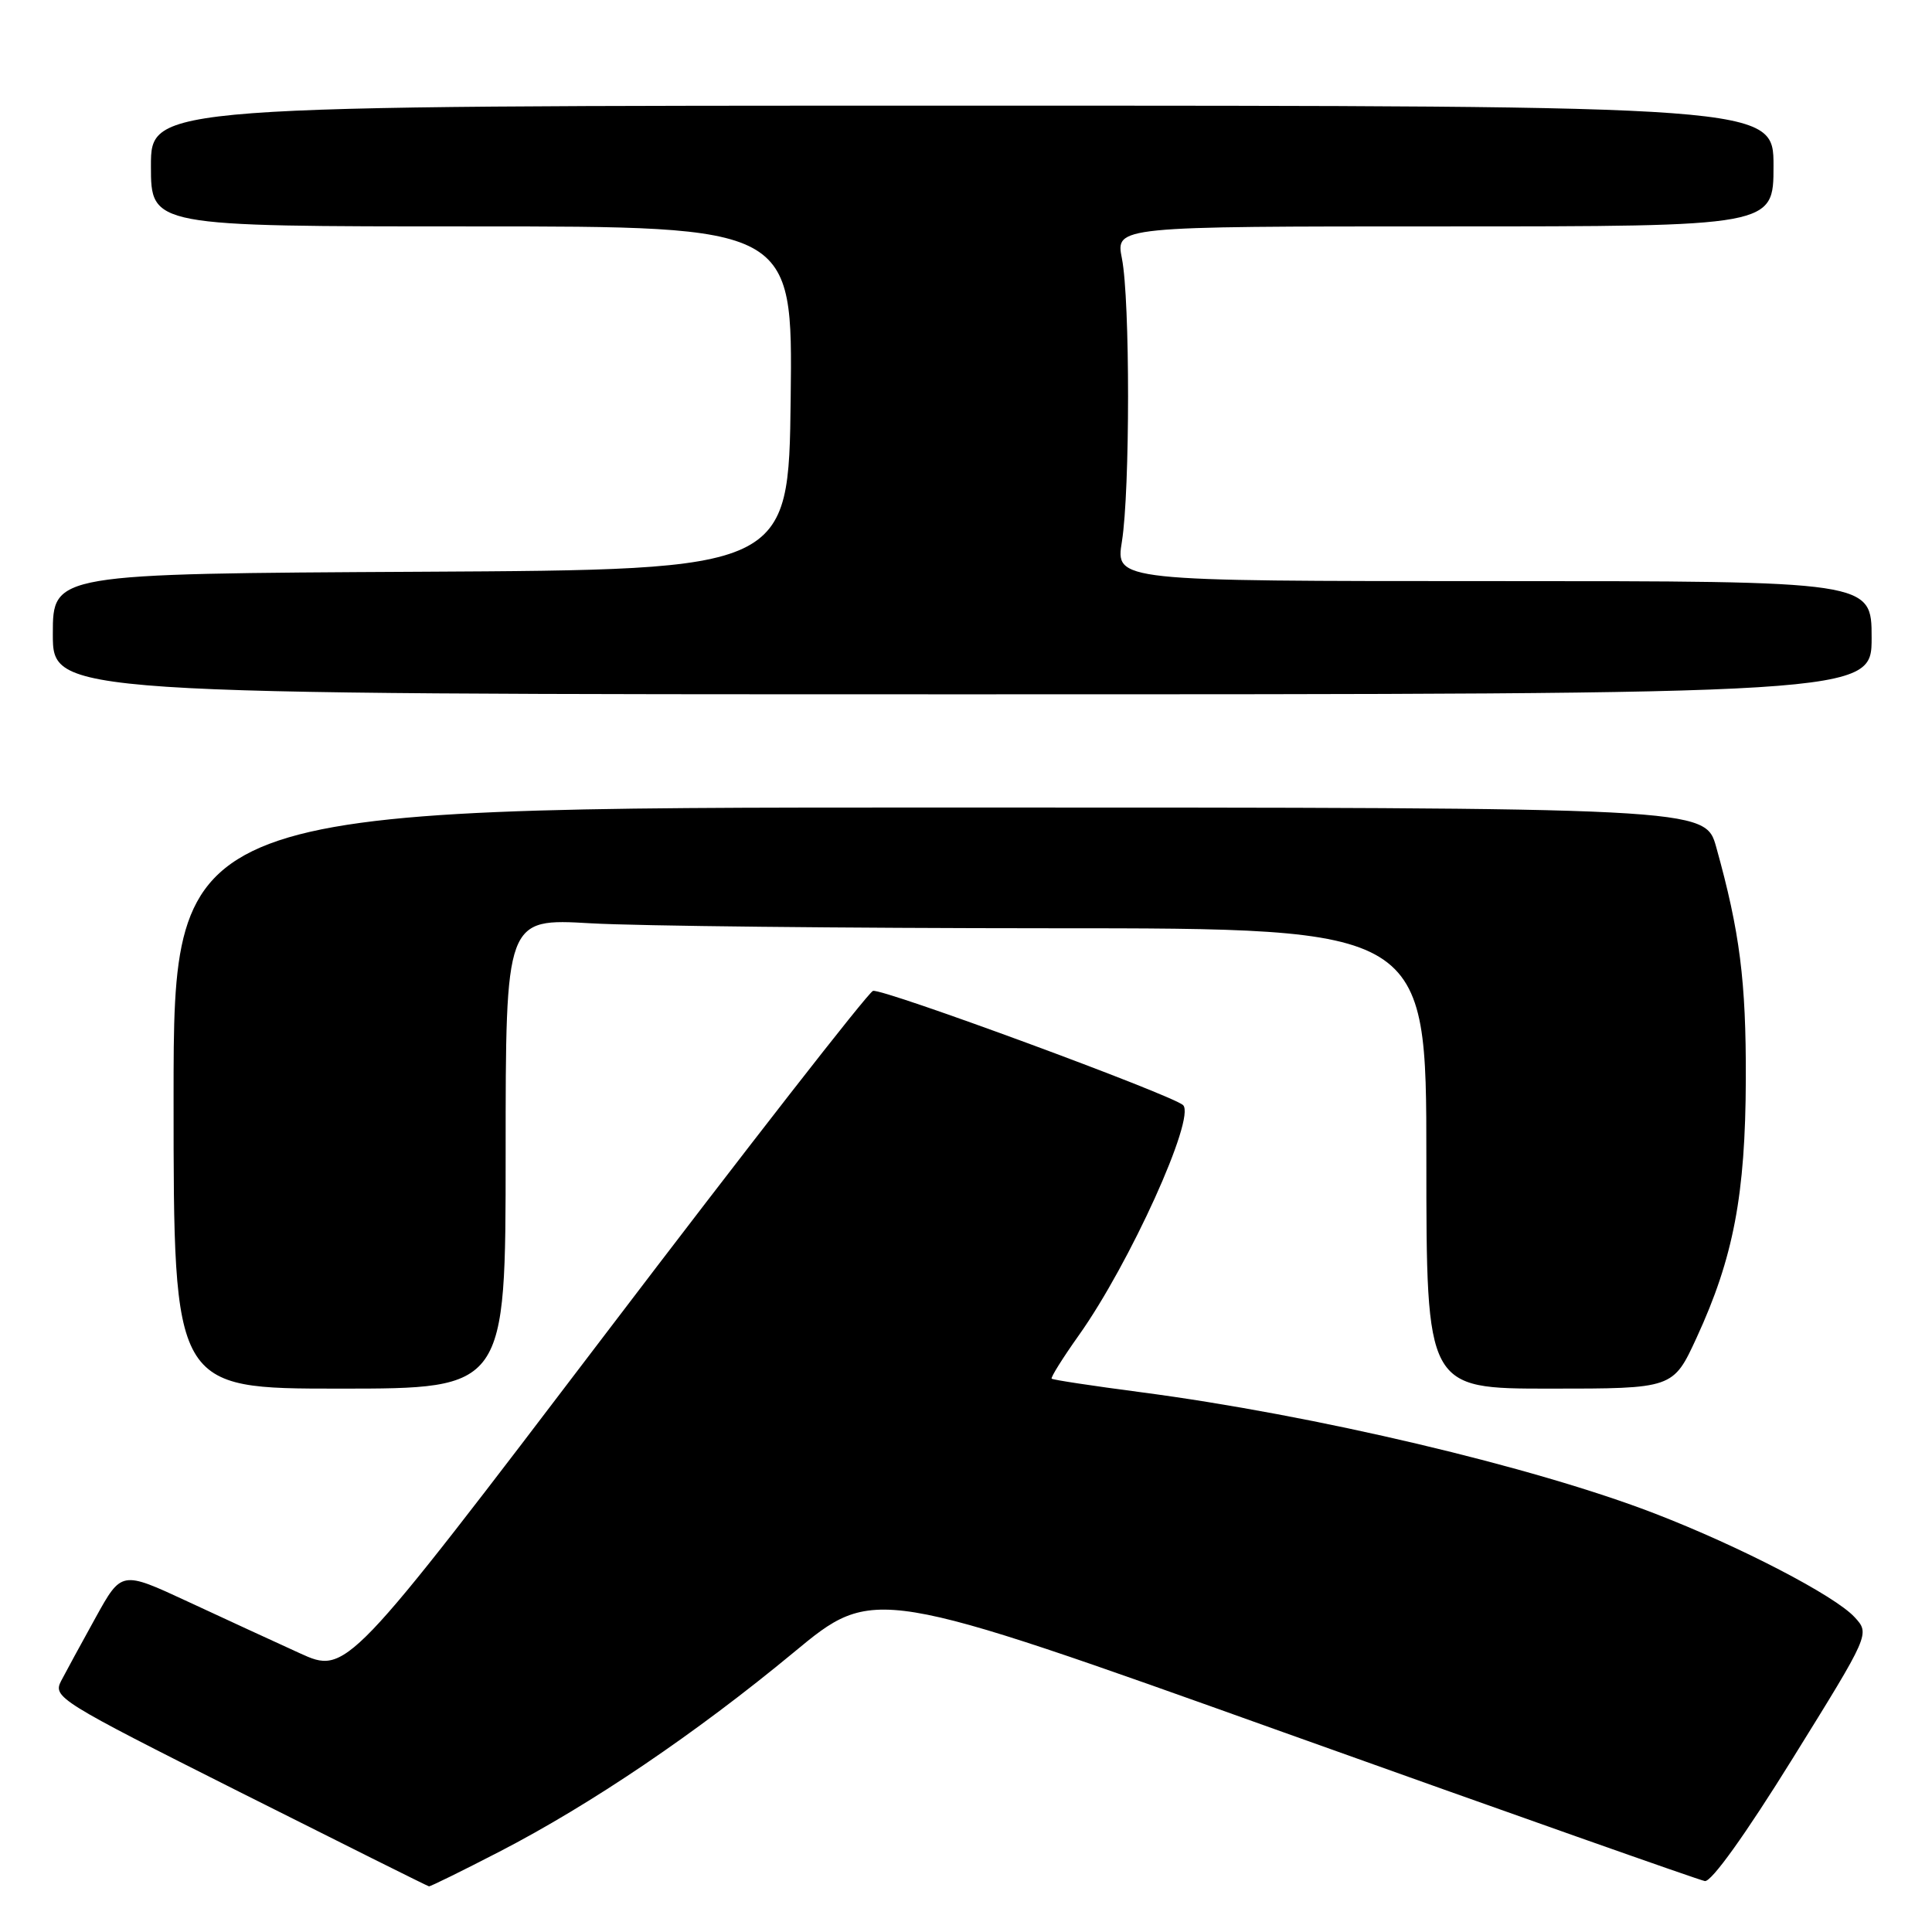<?xml version="1.0" encoding="UTF-8" standalone="no"?>
<!DOCTYPE svg PUBLIC "-//W3C//DTD SVG 1.1//EN" "http://www.w3.org/Graphics/SVG/1.1/DTD/svg11.dtd" >
<svg xmlns="http://www.w3.org/2000/svg" xmlns:xlink="http://www.w3.org/1999/xlink" version="1.1" viewBox="0 0 256 256">
 <g >
 <path fill="currentColor"
d=" M 66.19 245.35 C 78.31 239.09 92.26 229.64 105.15 218.97 C 115.82 210.13 115.82 210.13 170.16 229.57 C 200.05 240.26 225.13 249.12 225.90 249.25 C 226.76 249.40 231.30 243.06 237.54 233.00 C 247.78 216.50 247.78 216.50 245.75 214.29 C 243.14 211.44 230.58 204.92 219.32 200.57 C 203.22 194.35 174.16 187.49 151.13 184.47 C 144.80 183.64 139.51 182.84 139.35 182.68 C 139.20 182.53 140.82 179.93 142.96 176.92 C 149.71 167.41 158.45 148.12 156.77 146.44 C 155.46 145.13 116.77 130.87 115.67 131.30 C 115.00 131.55 99.03 152.04 80.18 176.82 C 45.91 221.88 45.91 221.88 39.70 219.05 C 36.29 217.50 29.58 214.40 24.80 212.18 C 16.10 208.14 16.10 208.14 12.68 214.32 C 10.80 217.72 8.74 221.50 8.10 222.73 C 6.99 224.89 7.76 225.38 31.72 237.43 C 45.35 244.28 56.65 249.92 56.84 249.95 C 57.03 249.98 61.23 247.91 66.19 245.35 Z  M 67.00 152.85 C 67.00 121.69 67.00 121.69 78.25 122.34 C 84.44 122.70 111.89 122.99 139.25 123.00 C 189.00 123.00 189.00 123.00 189.00 153.50 C 189.00 184.00 189.00 184.00 205.35 184.00 C 221.70 184.00 221.70 184.00 224.81 177.25 C 229.70 166.64 231.28 158.31 231.33 143.00 C 231.37 129.99 230.54 123.47 227.41 112.25 C 225.94 107.00 225.94 107.00 124.47 107.00 C 23.00 107.00 23.00 107.00 23.00 145.50 C 23.00 184.00 23.00 184.00 45.00 184.00 C 67.00 184.00 67.00 184.00 67.00 152.85 Z  M 248.00 84.50 C 248.00 77.00 248.00 77.00 197.91 77.00 C 147.81 77.00 147.81 77.00 148.66 71.75 C 149.74 64.98 149.75 39.76 148.66 34.25 C 147.82 30.00 147.82 30.00 191.41 30.00 C 235.00 30.00 235.00 30.00 235.00 22.00 C 235.00 14.00 235.00 14.00 127.50 14.00 C 20.00 14.00 20.00 14.00 20.00 22.00 C 20.00 30.00 20.00 30.00 62.52 30.00 C 105.04 30.00 105.04 30.00 104.77 52.75 C 104.50 75.50 104.50 75.50 55.75 75.76 C 7.00 76.02 7.00 76.02 7.00 84.01 C 7.00 92.00 7.00 92.00 127.50 92.00 C 248.00 92.00 248.00 92.00 248.00 84.50 Z "/>
</g>
</svg>